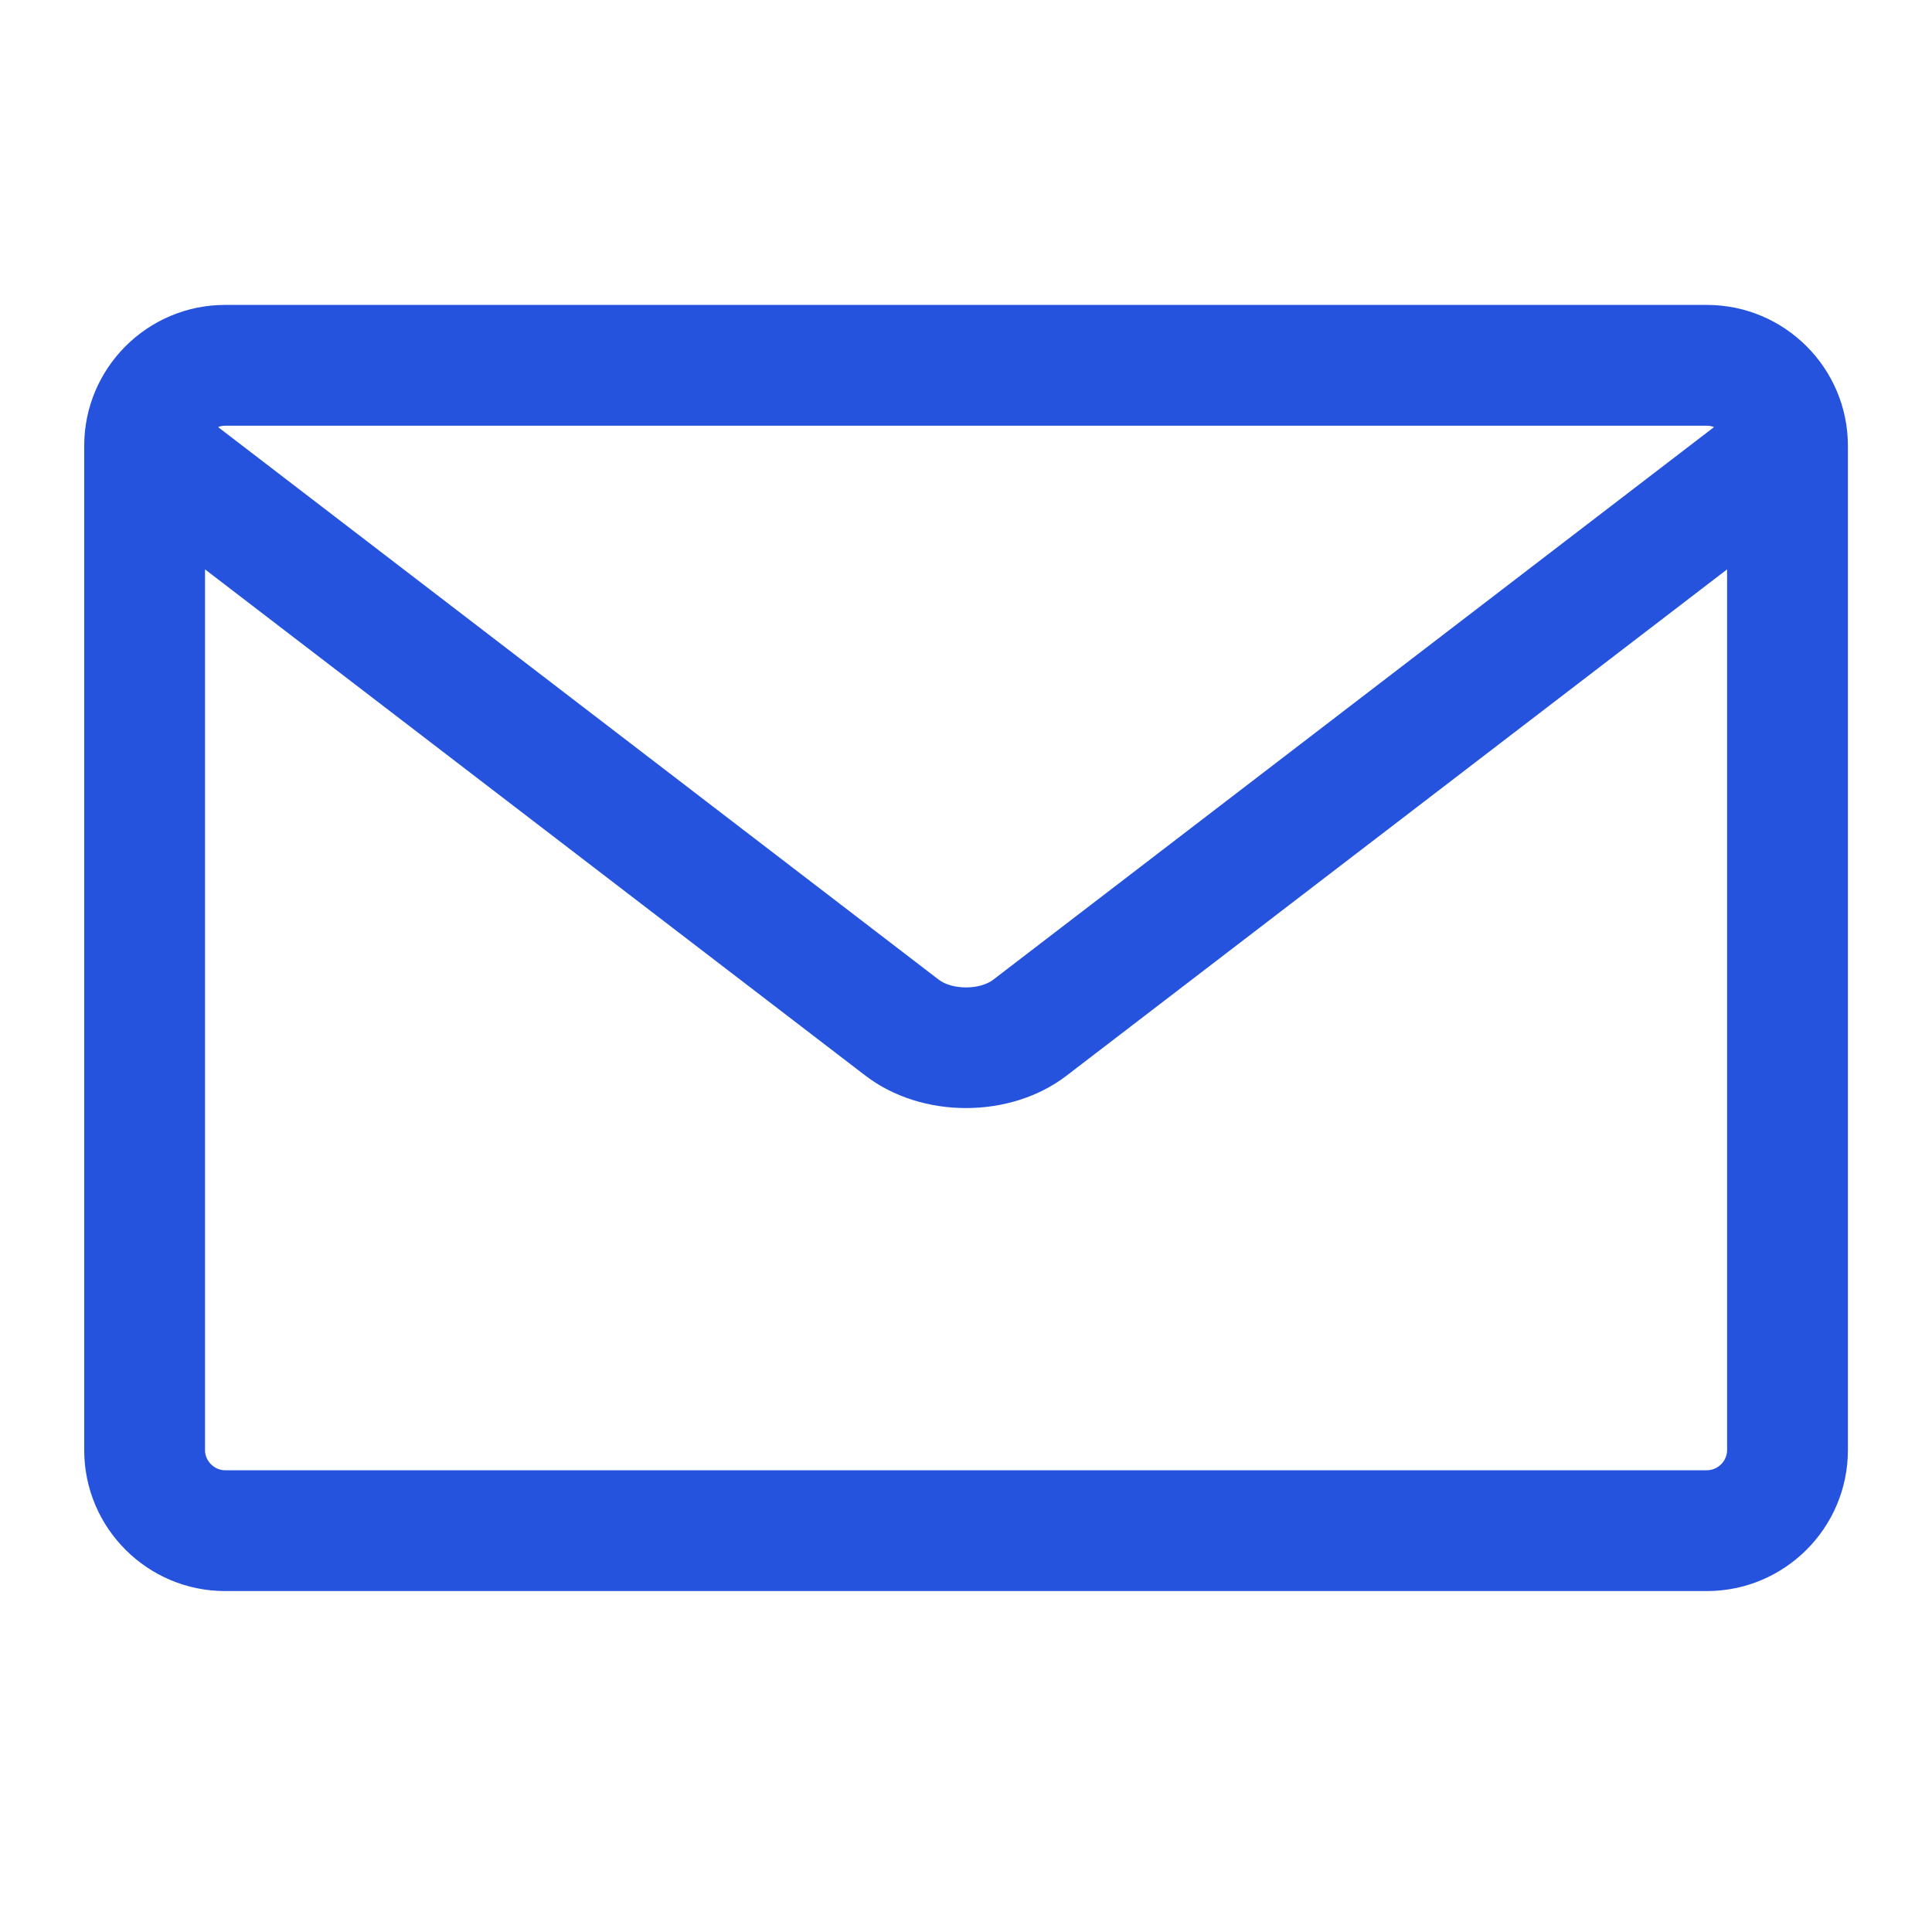 <svg width="17" height="17" viewBox="0 0 17 17" fill="none" xmlns="http://www.w3.org/2000/svg">
<path d="M15.019 2.683H1.981C1.297 2.683 0.741 3.239 0.741 3.923V12.76C0.741 13.444 1.297 14 1.981 14H15.019C15.703 14 16.26 13.444 16.26 12.76V3.923C16.26 3.239 15.703 2.683 15.019 2.683ZM15.019 3.746C15.041 3.746 15.062 3.75 15.082 3.758L8.739 8.621C8.621 8.711 8.38 8.711 8.261 8.621L1.919 3.758C1.938 3.75 1.959 3.746 1.981 3.746H15.019V3.746ZM15.019 12.937H1.981C1.885 12.937 1.804 12.856 1.804 12.76V5.01L7.614 9.464C7.863 9.655 8.181 9.75 8.5 9.75C8.819 9.75 9.138 9.655 9.386 9.464L15.197 5.01V12.76C15.197 12.856 15.116 12.937 15.019 12.937Z" fill="#2553DE"/>
</svg>

